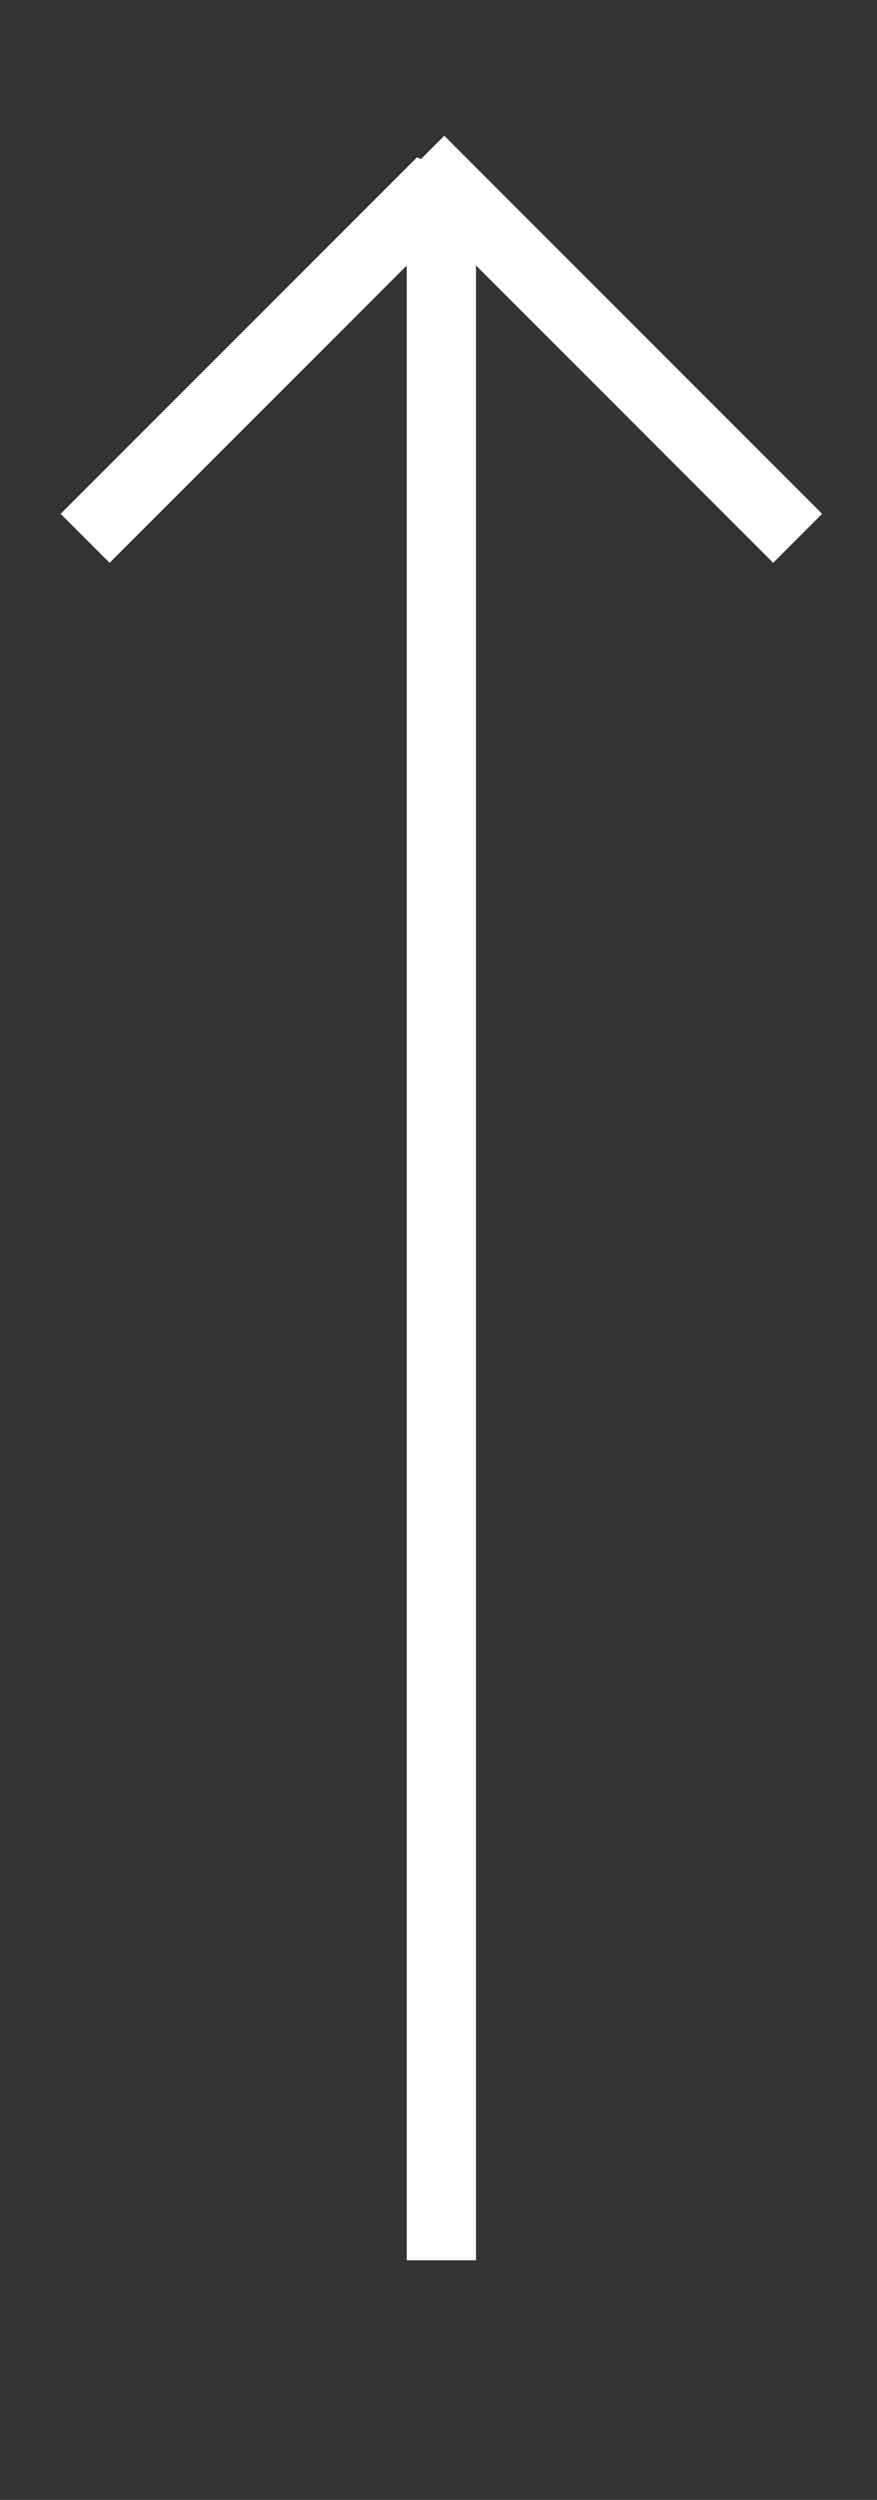 <?xml version="1.0" encoding="utf-8"?>
<!-- Generator: Adobe Illustrator 24.1.1, SVG Export Plug-In . SVG Version: 6.00 Build 0)  -->
<svg version="1.1" id="Layer_1" xmlns="http://www.w3.org/2000/svg" xmlns:xlink="http://www.w3.org/1999/xlink" x="0px" y="0px"
	 viewBox="0 0 152 433" style="enable-background:new 0 0 152 433;" xml:space="preserve">
<rect x="0" y="0" width="152" height="433" fill="#333333" stroke="none"/>
<style type="text/css">
	.st0{fill:none;stroke:#FFFFFF;stroke-width:12;stroke-linecap:square;stroke-linejoin:bevel;}
	.st1{fill:none;stroke:#FFFFFF;stroke-width:12;stroke-linecap:square;stroke-linejoin:bevel;stroke-miterlimit:10;}
</style>
<polyline class="st0" points="76.5,385.5 76.5,31.5 19,89 "/>
<line class="st1" x1="77" y1="32" x2="134" y2="89"/>
</svg>
